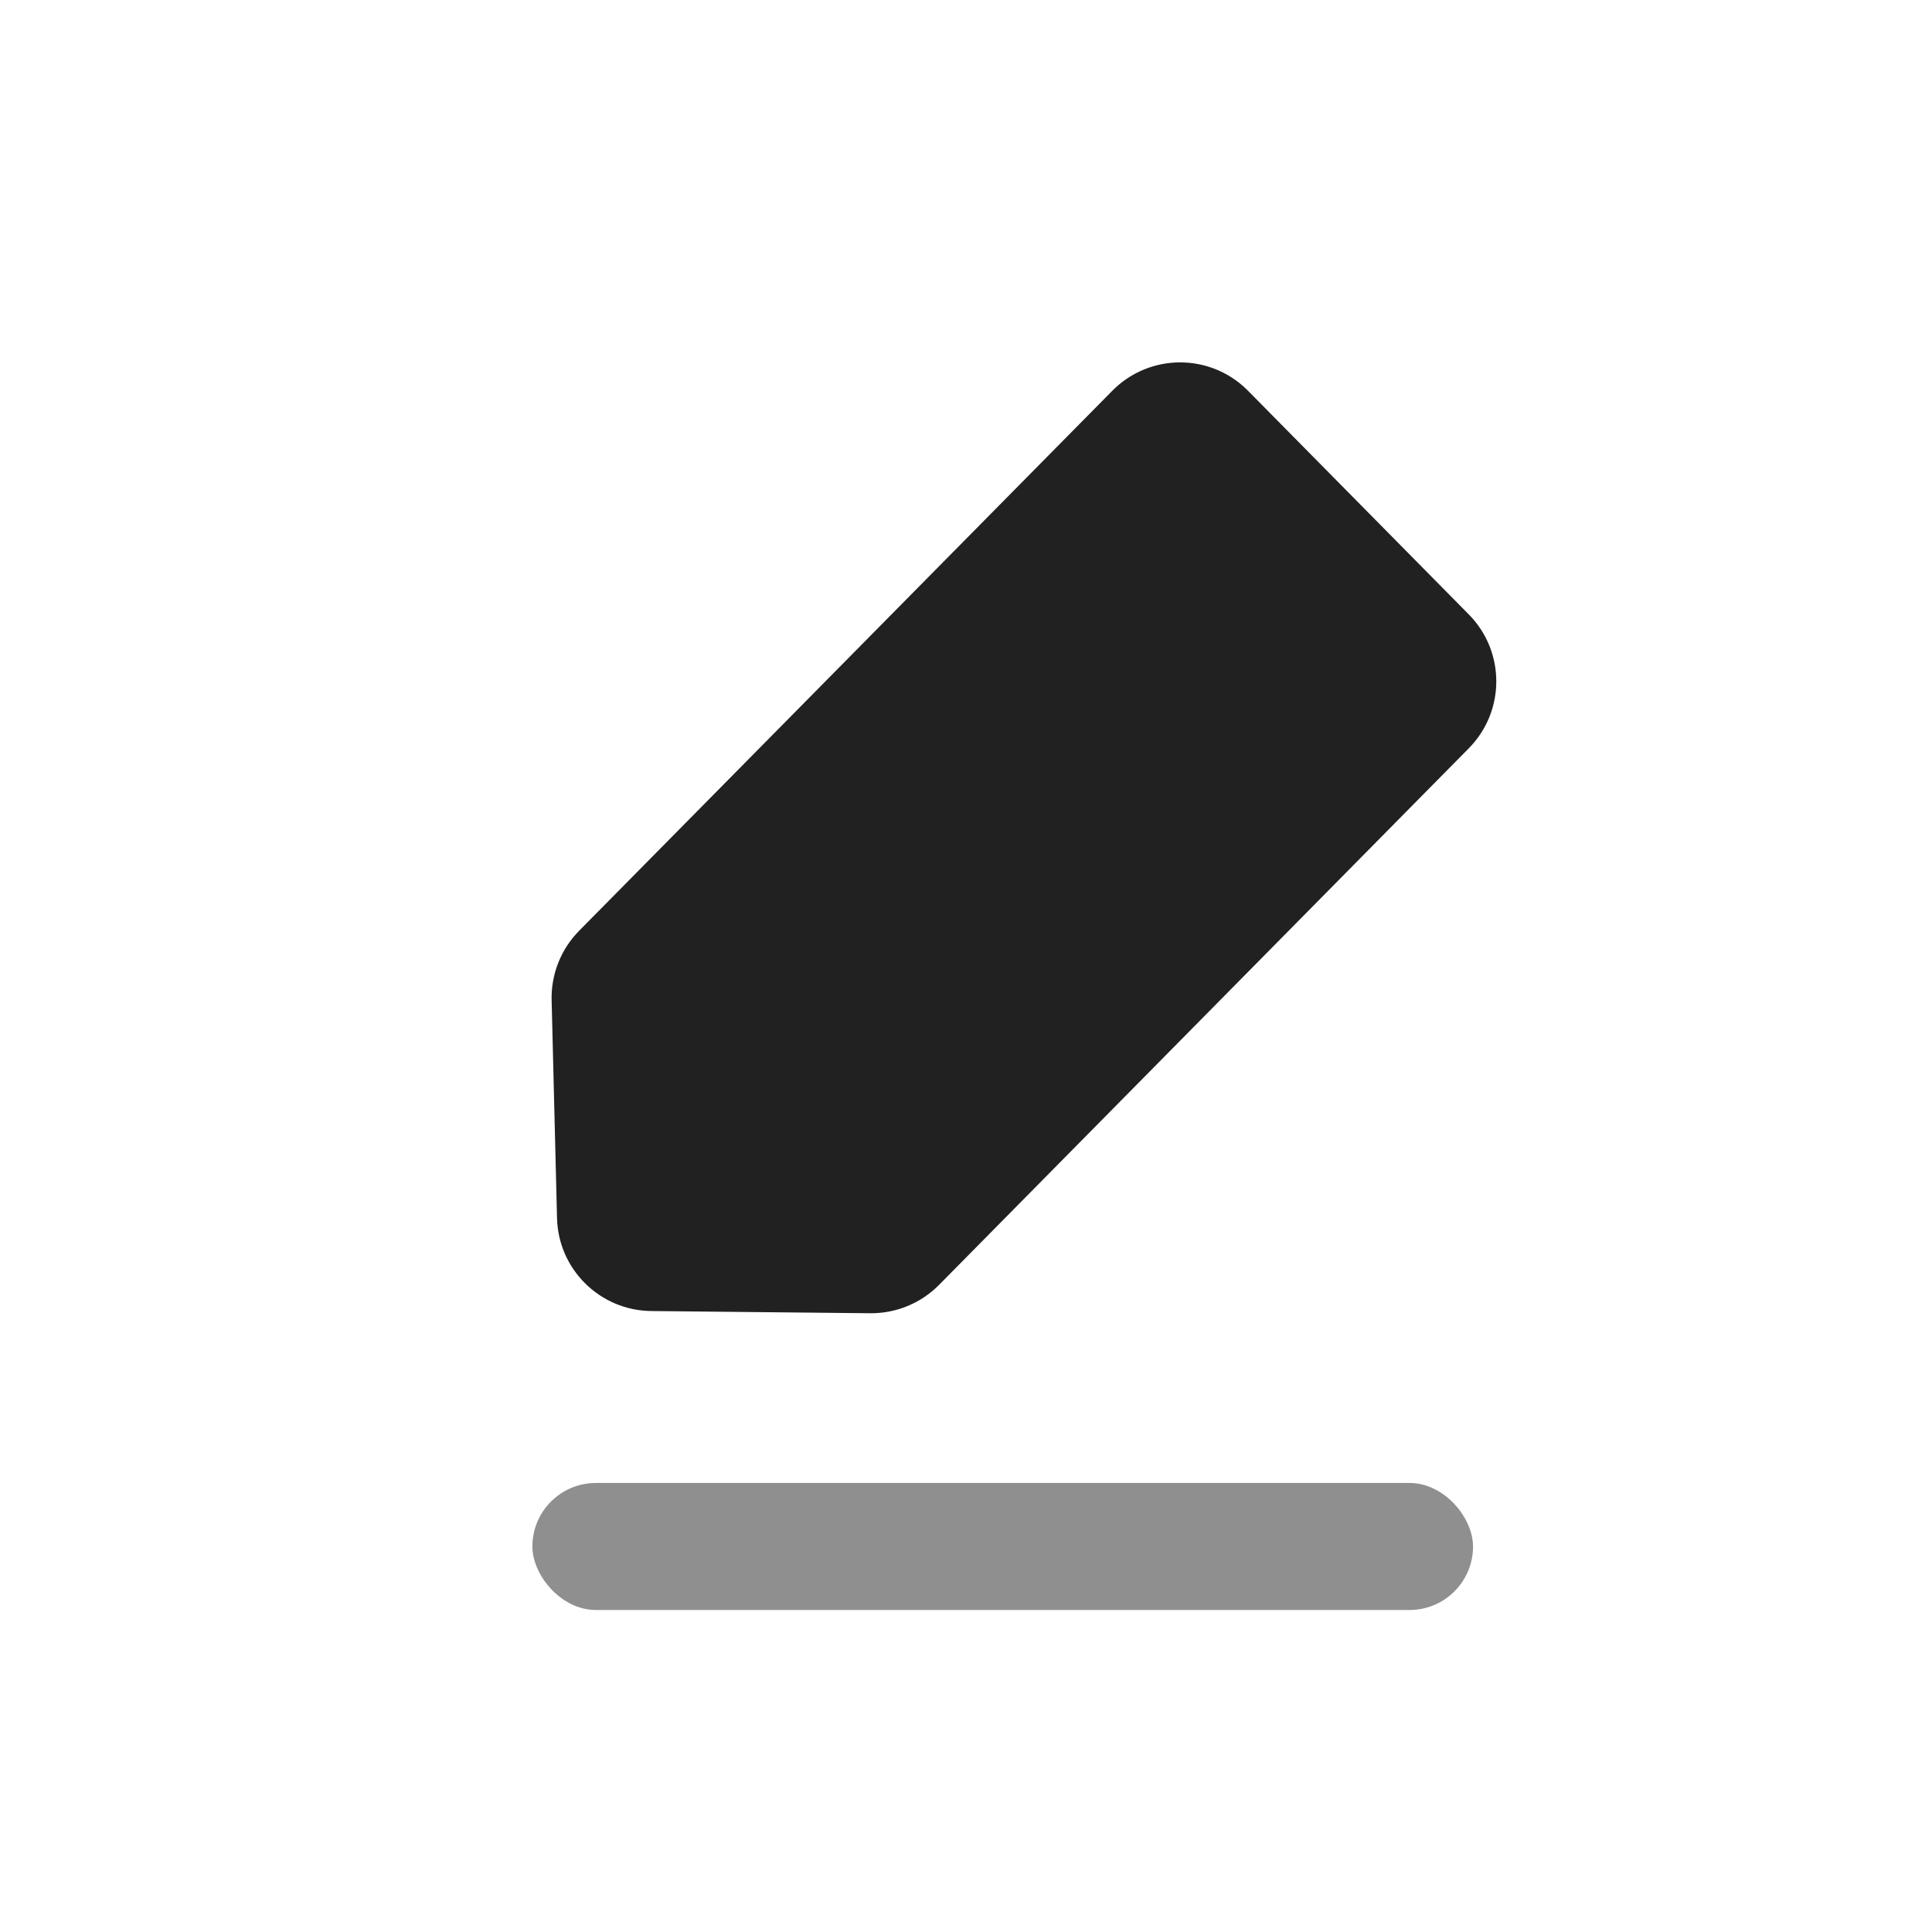 <?xml version="1.0" encoding="UTF-8"?>
<svg width = "36px"
     height = "36px"
     viewBox = "0 0 36 36"
     version = "1.1"
     xmlns = "http://www.w3.org/2000/svg"
     xmlns:xlink = "http://www.w3.org/1999/xlink">
	<title>编组</title>
	<g id = "控件"
	   stroke = "none"
	   stroke-width = "1"
	   fill = "none"
	   fill-rule = "evenodd">
		<g id = "编组">
			<polygon id = "Bound"
			         points = "0 0 36 0 36 36 0 36"></polygon>
			<g id = "Edit备份-2"
			   transform = "translate(7, 6)"
			   fill = "#212121">
				<g id = "Edit备份"
				   transform = "translate(0, 0)">
					<path d = "M6.196,19.645 L6.106,5.594 C6.103,5.113 6.296,4.652 6.639,4.315 L9.552,1.46 C10.235,0.79 11.326,0.782 12.019,1.441 L14.963,4.243 C15.312,4.575 15.511,5.036 15.514,5.518 L15.604,19.66 C15.61,20.64 14.821,21.44 13.84,21.447 C13.833,21.447 13.825,21.447 13.817,21.447 L7.96,21.409 C6.988,21.403 6.202,20.617 6.196,19.645 Z"
					      id = "Path-11"
					      fill-rule = "nonzero"
					      transform = "translate(10.859, 10.859) rotate(-135) translate(-10.859, -10.859) "></path>
					<rect id = "Rectangle"
					      opacity = "0.5"
					      x = "2.92"
					      y = "21.633"
					      width = "17.528"
					      height = "2.367"
					      rx = "1.184"></rect>
				</g>
			</g>
		</g>
	</g>
</svg>